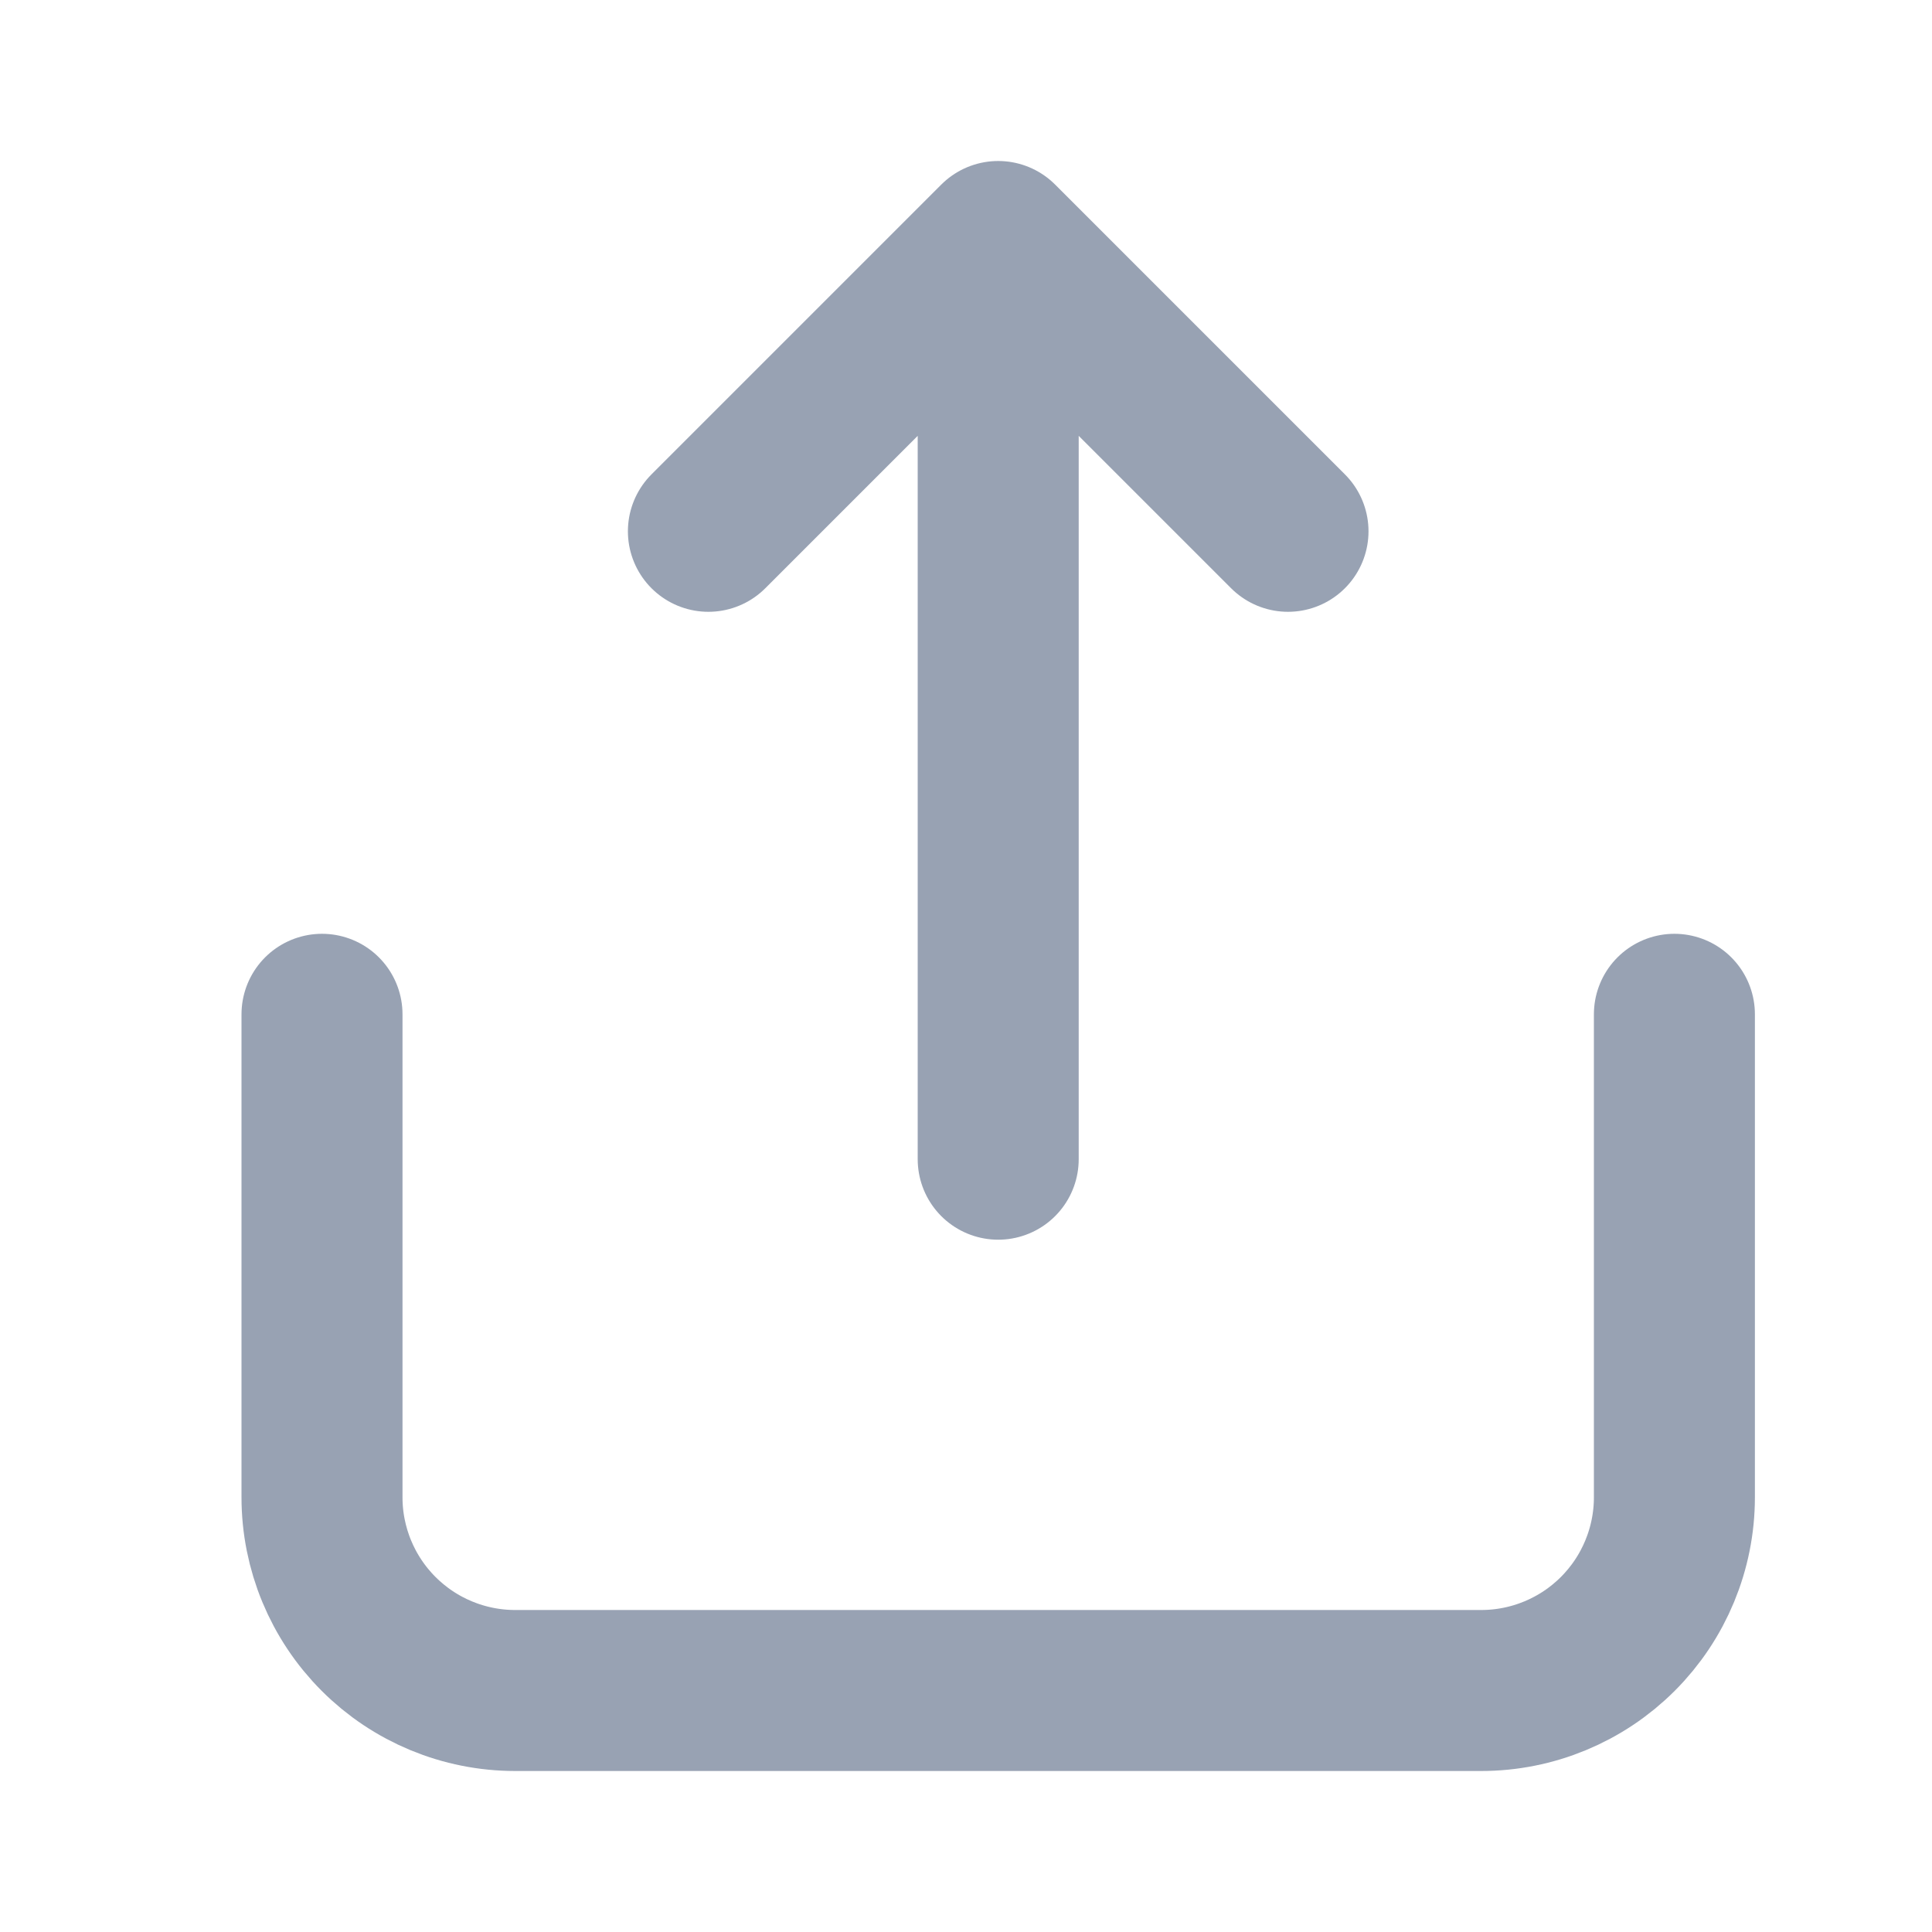 <svg width="24" height="24" viewBox="0 0 24 24" fill="none" xmlns="http://www.w3.org/2000/svg">
<path d="M12.4 4.2V14.4M16 6.6L12.4 3L8.8 6.6M4 12.6V18.6C4 19.236 4.253 19.847 4.703 20.297C5.153 20.747 5.763 21 6.4 21H18.4C19.036 21 19.647 20.747 20.097 20.297C20.547 19.847 20.8 19.236 20.8 18.6V12.6" stroke="#98A2B3" stroke-width="2" stroke-linecap="round" stroke-linejoin="round"/>
</svg>
